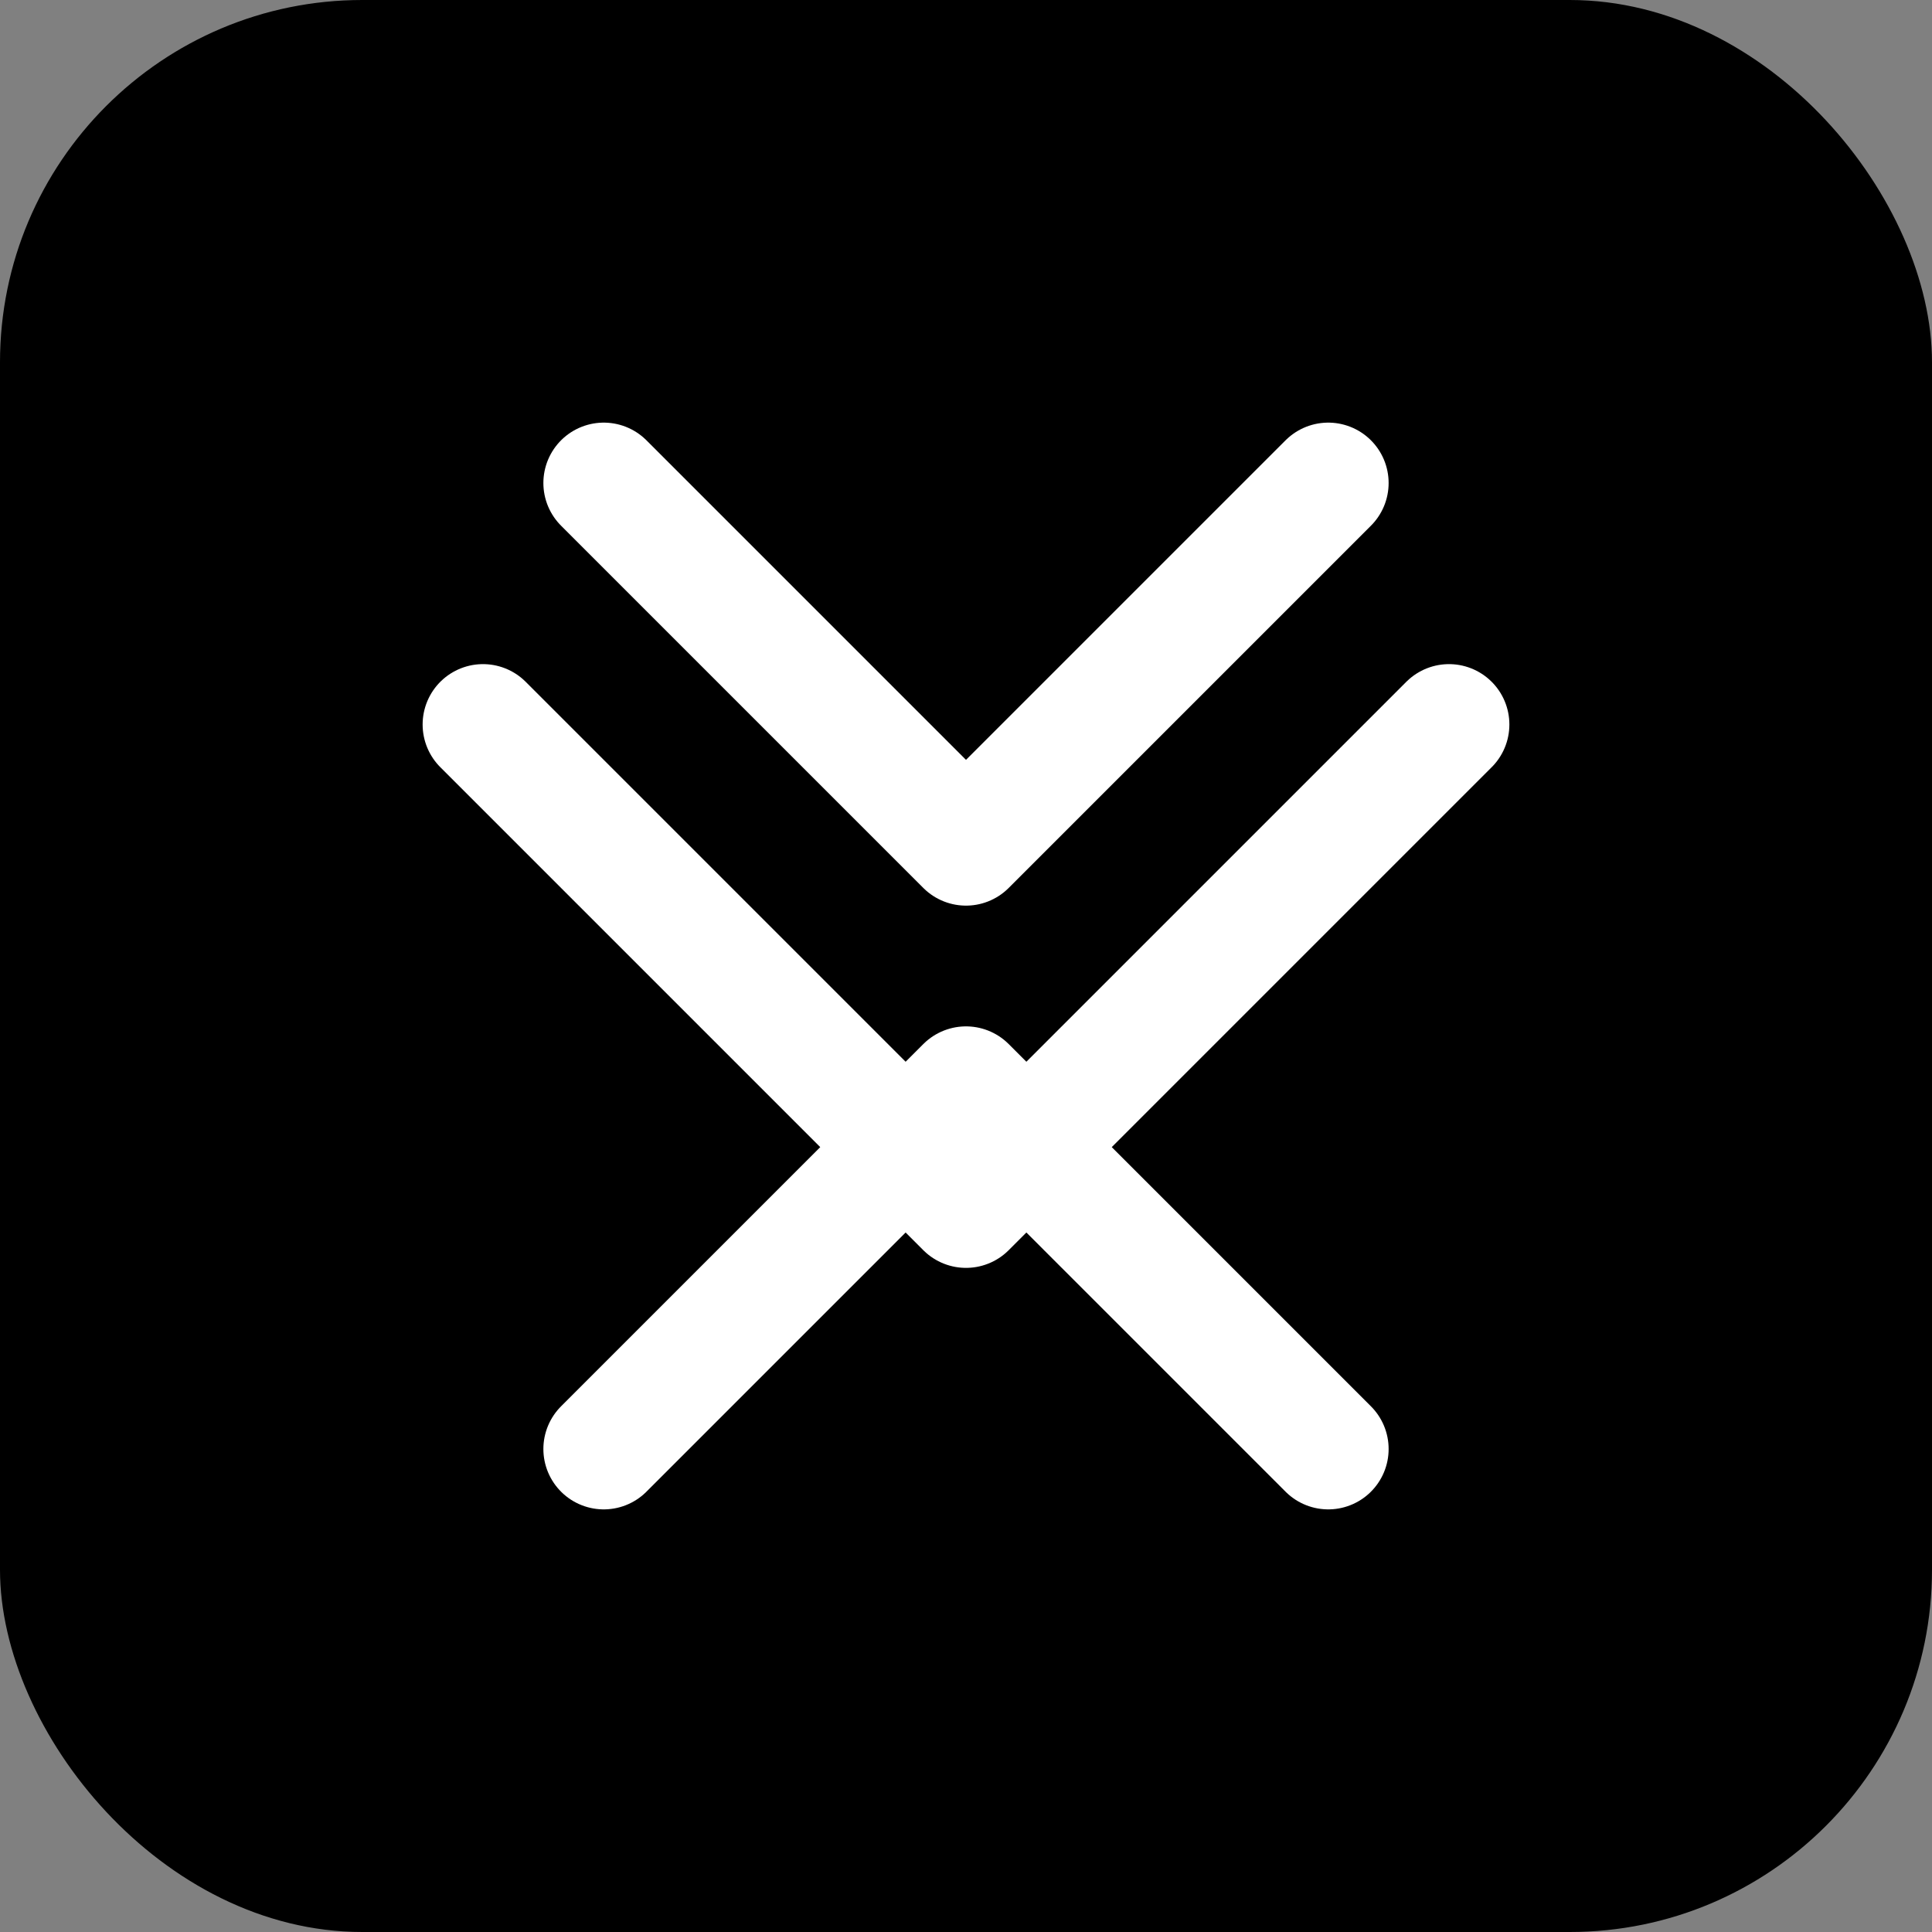 <svg width="32" height="32" viewBox="0 0 32 32" fill="none" xmlns="http://www.w3.org/2000/svg">
  <rect x="0" y="0" width="32" height="32" fill="#808080" stroke="none"/>
  <rect width="32" height="32" rx="6" fill="currentColor"/>
  <path d="M10 8L16 14L22 8M8 12L16 20L24 12M10 24L16 18L22 24" stroke="white" stroke-width="2" stroke-linecap="round" stroke-linejoin="round"/>
</svg> 